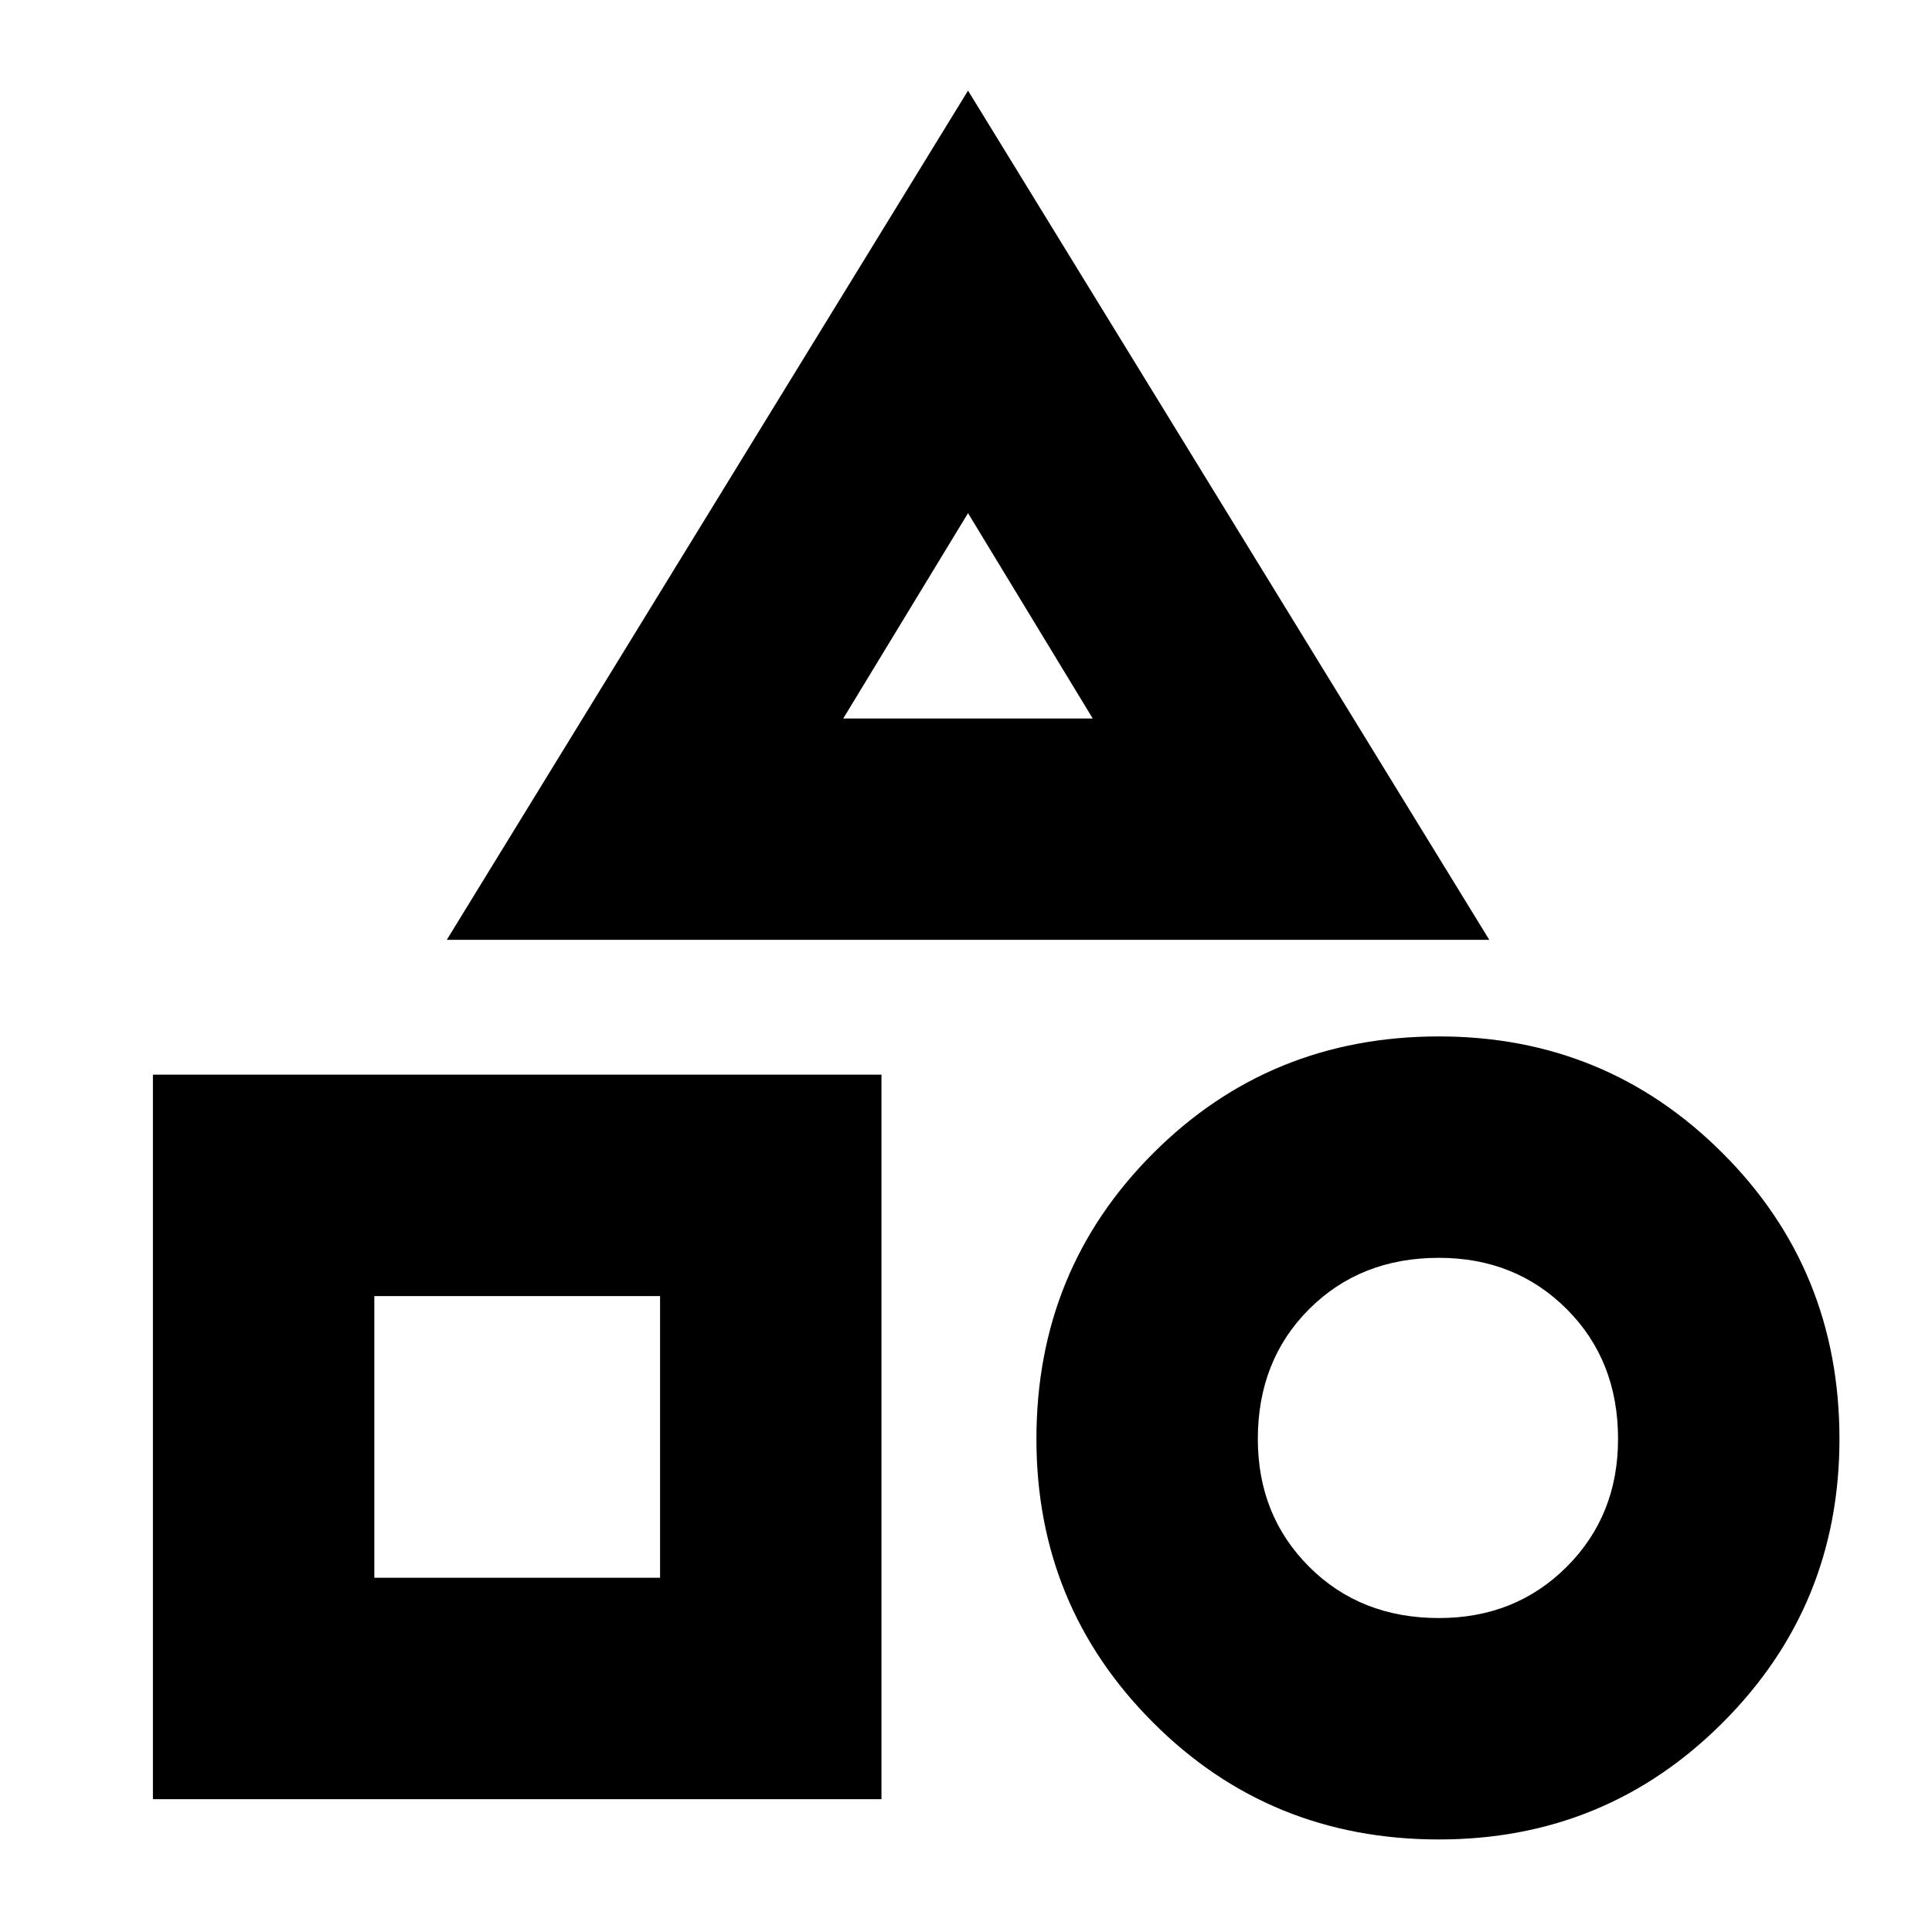 <svg xmlns="http://www.w3.org/2000/svg" height="20" width="20"><path d="M4.625 9.729 10.021.938l5.396 8.791Zm10.271 9.313q-1.75 0-2.958-1.209-1.209-1.208-1.209-2.937 0-1.75 1.209-2.958 1.208-1.209 2.958-1.209 1.729 0 2.937 1.209 1.209 1.208 1.209 2.958 0 1.729-1.209 2.937-1.208 1.209-2.937 1.209Zm-13.313-.417v-7.5h7.542v7.5Zm13.313-1.875q.792 0 1.323-.531.531-.531.531-1.323 0-.813-.531-1.344-.531-.531-1.323-.531-.813 0-1.344.531-.531.531-.531 1.344 0 .792.531 1.323.531.531 1.344.531Zm-11.021-.417h2.958v-2.916H3.875Zm4.854-8.895h2.583l-1.291-2.126Zm1.292 0Zm-3.188 5.979Zm8.063 1.479Z"/></svg>